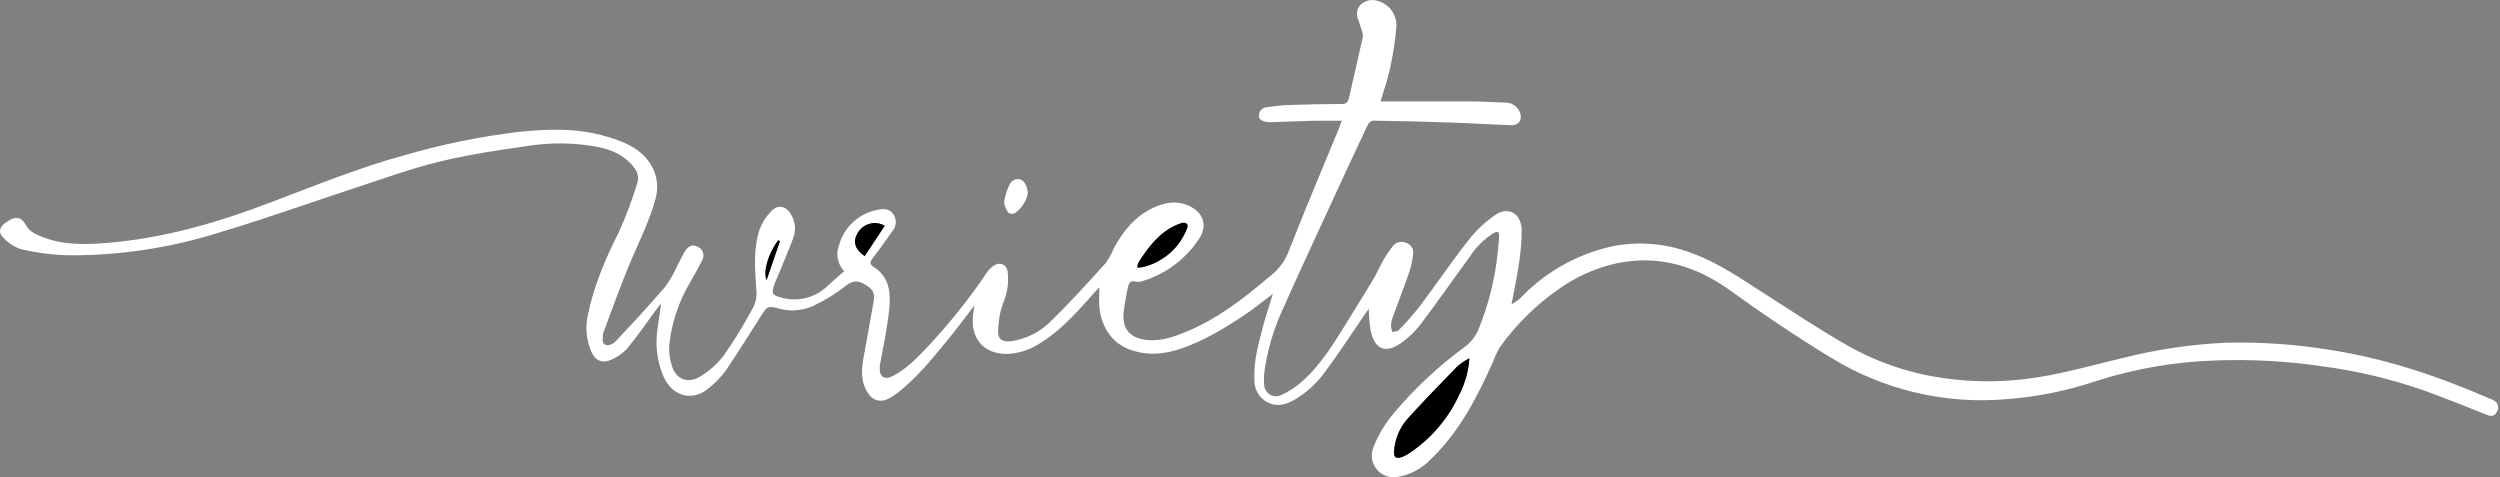 <svg width="880" height="168" viewBox="0 0 880 168" fill="none" xmlns="http://www.w3.org/2000/svg">
<rect x="0" y="0" width="880" height="168" fill="#808080" stroke="none"/>
<path d="M297.141 95.457C295.959 94.204 295.17 92.632 294.873 90.936C294.575 89.239 294.781 87.493 295.467 85.912C296.379 82.846 298.127 80.094 300.514 77.963C302.901 75.833 305.833 74.408 308.983 73.848C311.102 73.389 313.251 73.433 314.585 75.582C315.134 76.483 315.38 77.537 315.287 78.587C315.193 79.638 314.765 80.632 314.066 81.422C311.769 84.667 309.502 87.943 307.056 91.085C306.108 92.315 306.285 93.145 307.382 93.841C313.874 97.961 313.547 104.378 312.806 110.677C312.095 116.605 310.791 122.533 309.753 128.373C309.68 128.928 309.65 129.488 309.665 130.047C309.665 132.656 311.517 133.708 313.844 132.567C318.987 130.047 322.81 126.001 326.664 121.926C334.377 113.681 341.414 104.83 347.709 95.457C348.149 94.911 348.645 94.415 349.191 93.975C351.295 92.048 354.155 92.656 354.659 95.457C355.003 97.845 354.907 100.276 354.378 102.63C353.918 105.075 352.718 107.357 352.155 109.788C351.697 111.949 351.425 114.146 351.34 116.353C351.147 119.406 352.91 120.503 355.978 120.088C361.146 119.344 365.939 116.965 369.658 113.3C376.475 106.69 382.848 99.621 389.25 92.552C390.371 90.962 391.301 89.246 392.022 87.439C395.297 81.436 399.432 76.264 405.76 73.226C409.687 71.329 413.867 70.499 418.091 72.263C423.722 74.634 425.323 79.539 421.796 84.46C417.111 91.412 410.169 96.532 402.144 98.954C401.418 99.214 400.636 99.28 399.876 99.147C397.994 98.599 397.327 99.577 397.031 101.148C396.352 104.196 395.832 107.278 395.475 110.381C395 116.887 399.032 119.451 404.678 119.747C409.376 119.999 413.748 118.354 418.017 116.576C428.317 112.263 437.076 105.594 445.538 98.48C446.086 98.02 446.605 97.546 447.153 97.131C450.14 94.852 452.413 91.767 453.704 88.239C459.336 73.789 465.427 59.517 471.326 45.171C471.666 44.356 471.933 43.496 472.289 42.503C469.058 42.503 465.99 42.503 462.937 42.503C457.617 42.622 452.296 42.844 446.99 43.022C446.921 43.029 446.852 43.029 446.783 43.022C445.301 42.829 443.3 42.711 443.137 40.888C443.109 40.481 443.164 40.074 443.3 39.69C443.436 39.306 443.65 38.954 443.928 38.656C444.207 38.359 444.543 38.122 444.917 37.96C445.291 37.798 445.694 37.715 446.101 37.716C448.384 37.45 450.666 37.064 452.963 36.99C459.395 36.768 465.827 36.605 472.23 36.59C472.522 36.638 472.822 36.627 473.11 36.557C473.398 36.487 473.669 36.36 473.907 36.182C474.145 36.005 474.345 35.782 474.494 35.526C474.644 35.27 474.741 34.987 474.779 34.693C476.439 27.446 478.128 20.213 479.744 12.951C479.793 12.263 479.681 11.573 479.417 10.936C479.003 9.543 478.528 8.164 478.054 6.786C477.657 5.916 477.542 4.944 477.726 4.006C477.909 3.068 478.381 2.211 479.077 1.554C479.859 0.83 480.826 0.333 481.871 0.119C482.916 -0.095 484 -0.019 485.005 0.339C486.936 0.869 488.633 2.035 489.819 3.649C491.005 5.263 491.612 7.23 491.541 9.231C491.134 14.217 490.387 19.169 489.303 24.052C488.473 28.009 487.065 31.862 485.953 35.686C495.927 35.686 505.916 35.686 515.905 35.686C520.529 35.686 525.153 35.908 529.762 36.116C530.853 36.072 531.932 36.36 532.855 36.942C533.779 37.525 534.504 38.373 534.935 39.376C536.046 41.91 534.683 44.193 531.971 44.089C524.99 43.837 518.01 43.378 511.015 43.141C501.777 42.815 492.543 42.592 483.315 42.474C482.648 42.474 481.685 43.392 481.359 44.104C476.201 55.071 471.093 66.063 466.035 77.079C461.07 87.883 456.046 98.687 451.214 109.566C448.29 116.042 446.265 122.888 445.197 129.914C444.904 131.751 444.834 133.618 444.99 135.472C445.02 136.141 445.21 136.793 445.543 137.374C445.877 137.954 446.345 138.447 446.908 138.809C447.471 139.172 448.113 139.395 448.779 139.459C449.446 139.523 450.118 139.426 450.74 139.177C453.407 138.001 455.881 136.427 458.076 134.508C464.864 128.58 469.443 120.962 474.127 113.404C477.091 108.543 480.188 103.712 483.123 98.791C484.516 96.479 485.583 93.96 486.931 91.603C487.896 89.912 488.98 88.293 490.177 86.757C490.699 86.039 491.45 85.519 492.306 85.282C493.162 85.045 494.073 85.105 494.89 85.453C495.679 85.679 496.366 86.172 496.833 86.848C497.301 87.523 497.52 88.339 497.454 89.158C497.222 91.494 496.725 93.796 495.972 96.02C494.149 101.34 492.074 106.572 490.162 111.863C489.837 112.783 489.657 113.748 489.629 114.723C489.701 115.447 489.866 116.16 490.118 116.842C490.874 116.665 491.896 116.724 492.341 116.235C495.027 113.491 497.56 110.601 499.929 107.58C505.664 99.932 511.044 91.989 516.943 84.475C519.624 81.089 522.79 78.117 526.339 75.656C530.933 72.47 535.542 75.256 535.616 80.858C535.72 88.862 534.045 96.657 532.563 104.467C532.43 105.134 532.312 105.801 532.06 107.12C533.074 106.561 534.037 105.911 534.935 105.179C543.613 95.963 554.849 89.553 567.199 86.772C576.71 84.8 586.589 85.629 595.639 89.158C605.139 92.611 613.29 98.391 621.693 103.741C631.223 109.818 640.634 116.116 650.445 121.689C660.915 127.606 672.41 131.489 684.324 133.13C693.8 134.481 703.412 134.581 712.913 133.426C724.606 132.018 735.825 128.728 747.193 126.016C758.965 123.042 771.004 121.245 783.132 120.651C795.454 120.318 807.781 121.152 819.946 123.141C839.538 126.105 858.108 132.389 876.263 140.259C876.782 140.481 877.331 140.614 877.745 140.881C878.108 141.053 878.43 141.3 878.689 141.607C878.948 141.913 879.138 142.272 879.246 142.658C879.354 143.045 879.378 143.45 879.316 143.847C879.254 144.243 879.108 144.622 878.887 144.957C878.101 146.542 876.916 146.631 875.404 146.039C867.994 143.075 860.583 140.11 853.173 137.413C841.631 133.407 829.714 130.572 817.604 128.951C805.215 127.12 792.684 126.425 780.168 126.876C765.617 127.303 751.2 129.798 737.352 134.286C727.34 137.613 716.957 139.698 706.436 140.496C684.69 142.409 662.906 137.253 644.324 125.794C632.334 118.487 620.612 110.618 609.274 102.407C597.18 93.663 584.079 89.662 569.422 92.611C561.703 94.254 554.423 97.523 548.066 102.2C540.365 107.654 533.619 114.344 528.102 122C527.064 123.714 526.195 125.526 525.509 127.409C519.907 139.947 513.653 152.085 503.56 161.719C500.462 164.982 496.381 167.142 491.941 167.869C490.572 168.125 489.159 168.004 487.854 167.518C486.55 167.031 485.402 166.199 484.535 165.109C483.668 164.019 483.114 162.714 482.933 161.333C482.752 159.953 482.951 158.549 483.508 157.272C485.171 153.067 487.503 149.158 490.414 145.698C497.826 136.841 506.286 128.919 515.609 122.104C517.62 120.604 519.221 118.621 520.263 116.338C524.005 107.312 526.373 97.775 527.287 88.046C527.465 86.446 527.599 84.845 527.688 83.245C527.791 81.629 527.228 81.199 525.716 82.074C522.453 84.127 519.669 86.856 517.55 90.077C511.741 98.095 506.035 106.216 500.062 114.13C498.106 116.682 495.772 118.921 493.141 120.77C487.213 124.92 483.552 122.489 482.367 115.716C481.981 113.537 481.981 111.27 481.774 108.721C481.196 109.551 480.751 110.203 480.292 110.84C475.623 117.628 471.163 124.549 466.242 131.129C463.311 135.174 459.539 138.536 455.186 140.985C451.852 142.808 448.517 143.297 445.138 140.985C443.998 140.168 443.075 139.085 442.45 137.829C441.825 136.574 441.516 135.184 441.551 133.782C441.196 127.143 443.033 120.799 444.693 114.516C445.657 110.899 446.857 107.357 448.058 103.43C444.575 106.038 441.477 108.573 438.143 110.84C431.103 115.494 423.871 119.895 415.823 122.696C409.895 124.712 403.967 125.334 397.638 123.037C390.969 120.592 387.575 114.486 386.983 108.128C386.775 105.979 386.983 103.8 386.983 101.073C385.501 102.659 384.419 103.889 383.307 105.149C378.135 110.959 372.844 116.635 366.175 120.77C362.801 123.023 358.887 124.338 354.837 124.579C346.049 124.816 341.276 118.828 342.61 110.144C342.714 109.462 342.803 108.78 342.996 107.506C340.269 111.048 337.986 114.175 335.585 117.168C329.465 124.579 323.625 132.345 315.889 138.302C314.8 139.173 313.617 139.919 312.362 140.525C311.223 141.091 309.914 141.213 308.69 140.868C307.465 140.523 306.413 139.735 305.737 138.658C302.906 134.671 303.173 130.27 303.988 125.779C305.159 119.273 306.36 112.782 307.486 106.261C308.064 102.941 307.234 101.814 304.522 100.155C301.81 98.495 299.898 98.806 297.349 100.881C293.943 103.531 290.255 105.797 286.352 107.639C282.307 109.493 277.717 109.778 273.473 108.439C270.509 107.669 269.961 107.95 268.345 110.484C264.062 117.168 259.868 123.927 255.422 130.507C253.824 132.631 251.984 134.561 249.938 136.257C244.114 141.578 236.837 139.77 233.547 132.552C231.305 127.252 230.577 121.435 231.442 115.746C231.783 112.782 232.45 109.818 232.628 106.853L230.331 109.921C227.13 114.249 224.077 118.68 220.668 122.815C219.143 124.422 217.308 125.702 215.273 126.579C212.146 128.061 209.538 127.024 208.16 123.823C206.439 119.826 205.994 115.396 206.885 111.137C208.945 100.762 213.065 91.159 217.823 81.733C220.353 76.149 222.517 70.407 224.299 64.541C224.625 63.519 224.667 62.428 224.422 61.385C224.177 60.341 223.653 59.383 222.906 58.613C219.66 54.552 215.214 52.685 210.323 51.692C202 50.175 193.478 50.099 185.129 51.47C175.658 52.803 166.188 54.241 156.881 56.375C148.478 58.287 140.253 61.029 132.042 63.785C113.516 69.817 95.198 76.472 76.554 82.044C59.435 87.377 41.59 90.012 23.66 89.854C18.22 89.68 12.81 88.975 7.506 87.75C5.052 86.938 2.847 85.509 1.104 83.6C-0.63 81.955 -0.245 80.014 1.726 78.576C5.165 76.042 7.284 75.775 9.388 79.658C10.052 80.709 10.99 81.559 12.101 82.118C19.792 86.135 28.121 86.238 36.465 85.601C56.754 84.119 76.125 78.546 95.035 71.329C110.745 65.401 126.307 58.998 142.579 54.582C155.529 50.835 168.756 48.124 182.135 46.475C192.672 45.349 203.239 44.993 213.554 48.076C219.779 49.928 225.781 52.255 229.308 58.287C230.33 60.047 230.983 61.997 231.225 64.018C231.467 66.039 231.294 68.088 230.716 70.04C228.701 77.553 225.248 84.475 222.195 91.574C218.652 99.814 215.718 108.306 212.532 116.694C212.384 117.014 212.284 117.353 212.235 117.702C212.235 119.184 211.657 121.022 213.421 121.511C214.04 121.532 214.656 121.419 215.227 121.178C215.797 120.938 216.309 120.576 216.726 120.118C222.654 113.804 228.582 107.461 234.229 100.851C235.815 98.655 237.171 96.301 238.275 93.826C239.238 92.048 240.053 90.195 241.091 88.476C242.321 86.401 243.862 85.942 245.626 86.89C246.063 87.083 246.453 87.368 246.771 87.725C247.089 88.082 247.326 88.504 247.466 88.96C247.607 89.417 247.647 89.899 247.586 90.373C247.524 90.847 247.361 91.302 247.108 91.707C245.818 94.33 244.395 96.894 242.913 99.414C238.952 106.078 236.457 113.51 235.592 121.214C235.375 123.854 235.714 126.509 236.585 129.01C238.067 133.723 242.513 135.205 246.841 132.315C249.927 130.393 252.638 127.928 254.844 125.038C258.687 119.494 262.201 113.729 265.366 107.772C266.2 105.789 266.486 103.62 266.196 101.488C265.707 94.493 265.159 87.483 267.397 80.74C268.3 78.352 269.688 76.177 271.472 74.352C273.755 71.877 276.645 72.44 278.379 75.375C279.168 76.62 279.654 78.033 279.798 79.5C279.943 80.967 279.741 82.448 279.209 83.823C277.534 88.269 275.681 92.581 273.888 96.968C273.384 98.183 272.777 99.369 272.406 100.614C271.517 103.297 271.917 103.904 274.599 104.63C277.447 105.516 280.478 105.629 283.384 104.96C286.29 104.291 288.966 102.863 291.139 100.822C293.021 99.088 294.992 97.309 297.141 95.457ZM517.224 126.164C515.72 126.949 514.304 127.893 513.001 128.98C506.969 135.175 500.922 141.37 495.142 147.787C492.52 150.922 490.963 154.81 490.696 158.888C490.474 160.903 491.378 161.674 493.304 160.992C494.354 160.596 495.35 160.068 496.268 159.421C503.844 154.331 509.861 147.242 513.653 138.94C515.714 134.948 516.93 130.573 517.224 126.09V126.164ZM400.306 94.256C401.007 94.233 401.705 94.164 402.396 94.049C407.031 92.892 411.181 90.298 414.252 86.638C415.765 84.761 416.98 82.661 417.854 80.414C418.491 78.932 417.424 78.102 415.808 78.591C415.34 78.734 414.88 78.903 414.43 79.095C408.131 81.763 404.263 86.95 400.751 92.433C400.527 92.994 400.378 93.582 400.306 94.182V94.256ZM304.359 90.225L311.428 79.525C310.633 79.061 309.754 78.759 308.841 78.638C307.928 78.518 307.001 78.58 306.113 78.821C305.224 79.063 304.393 79.479 303.667 80.045C302.941 80.611 302.335 81.316 301.884 82.118C300.12 84.964 300.876 87.75 304.359 90.151V90.225ZM274.555 84.845L273.888 84.593C270.568 89.128 268.553 95.19 269.812 98.658L274.555 84.845Z" fill="white"/>
<path d="M361.775 68.304C361.138 70.987 359.561 73.353 357.329 74.973C356.98 75.16 356.591 75.258 356.195 75.258C355.8 75.258 355.41 75.16 355.062 74.973C354.171 73.948 353.613 72.677 353.461 71.327C353.656 69.46 354.156 67.637 354.943 65.933C355.61 64.169 356.707 62.642 358.989 63.117C360.515 63.443 361.79 65.681 361.775 68.304Z" fill="white"/>
<path d="M517.227 126.09C516.932 130.546 515.726 134.893 513.685 138.865C509.894 147.167 503.877 154.257 496.301 159.347C495.383 159.993 494.387 160.521 493.337 160.918C491.41 161.6 490.506 160.829 490.728 158.813C490.996 154.735 492.553 150.848 495.174 147.713C500.954 141.296 507.031 135.101 513.033 128.906C514.327 127.82 515.733 126.876 517.227 126.09Z" fill="black"/>
<path d="M400.309 94.182C400.375 93.562 400.524 92.954 400.753 92.374C404.266 86.861 408.163 81.674 414.432 79.036C414.883 78.844 415.343 78.675 415.811 78.532C417.426 78.043 418.493 78.843 417.856 80.355C416.983 82.603 415.768 84.702 414.255 86.579C411.184 90.239 407.033 92.833 402.398 93.99C401.707 94.1 401.009 94.164 400.309 94.182Z" fill="black"/>
<path d="M304.357 90.15C300.874 87.749 300.118 84.963 301.882 82.043C302.333 81.241 302.939 80.536 303.665 79.97C304.391 79.404 305.222 78.988 306.111 78.747C306.999 78.505 307.927 78.443 308.839 78.564C309.752 78.685 310.631 78.986 311.426 79.45L304.357 90.15Z" fill="black"/>
<path d="M274.559 84.844L269.816 98.656C268.557 95.188 270.572 89.127 273.892 84.592L274.559 84.844Z" fill="black"/>
</svg>
